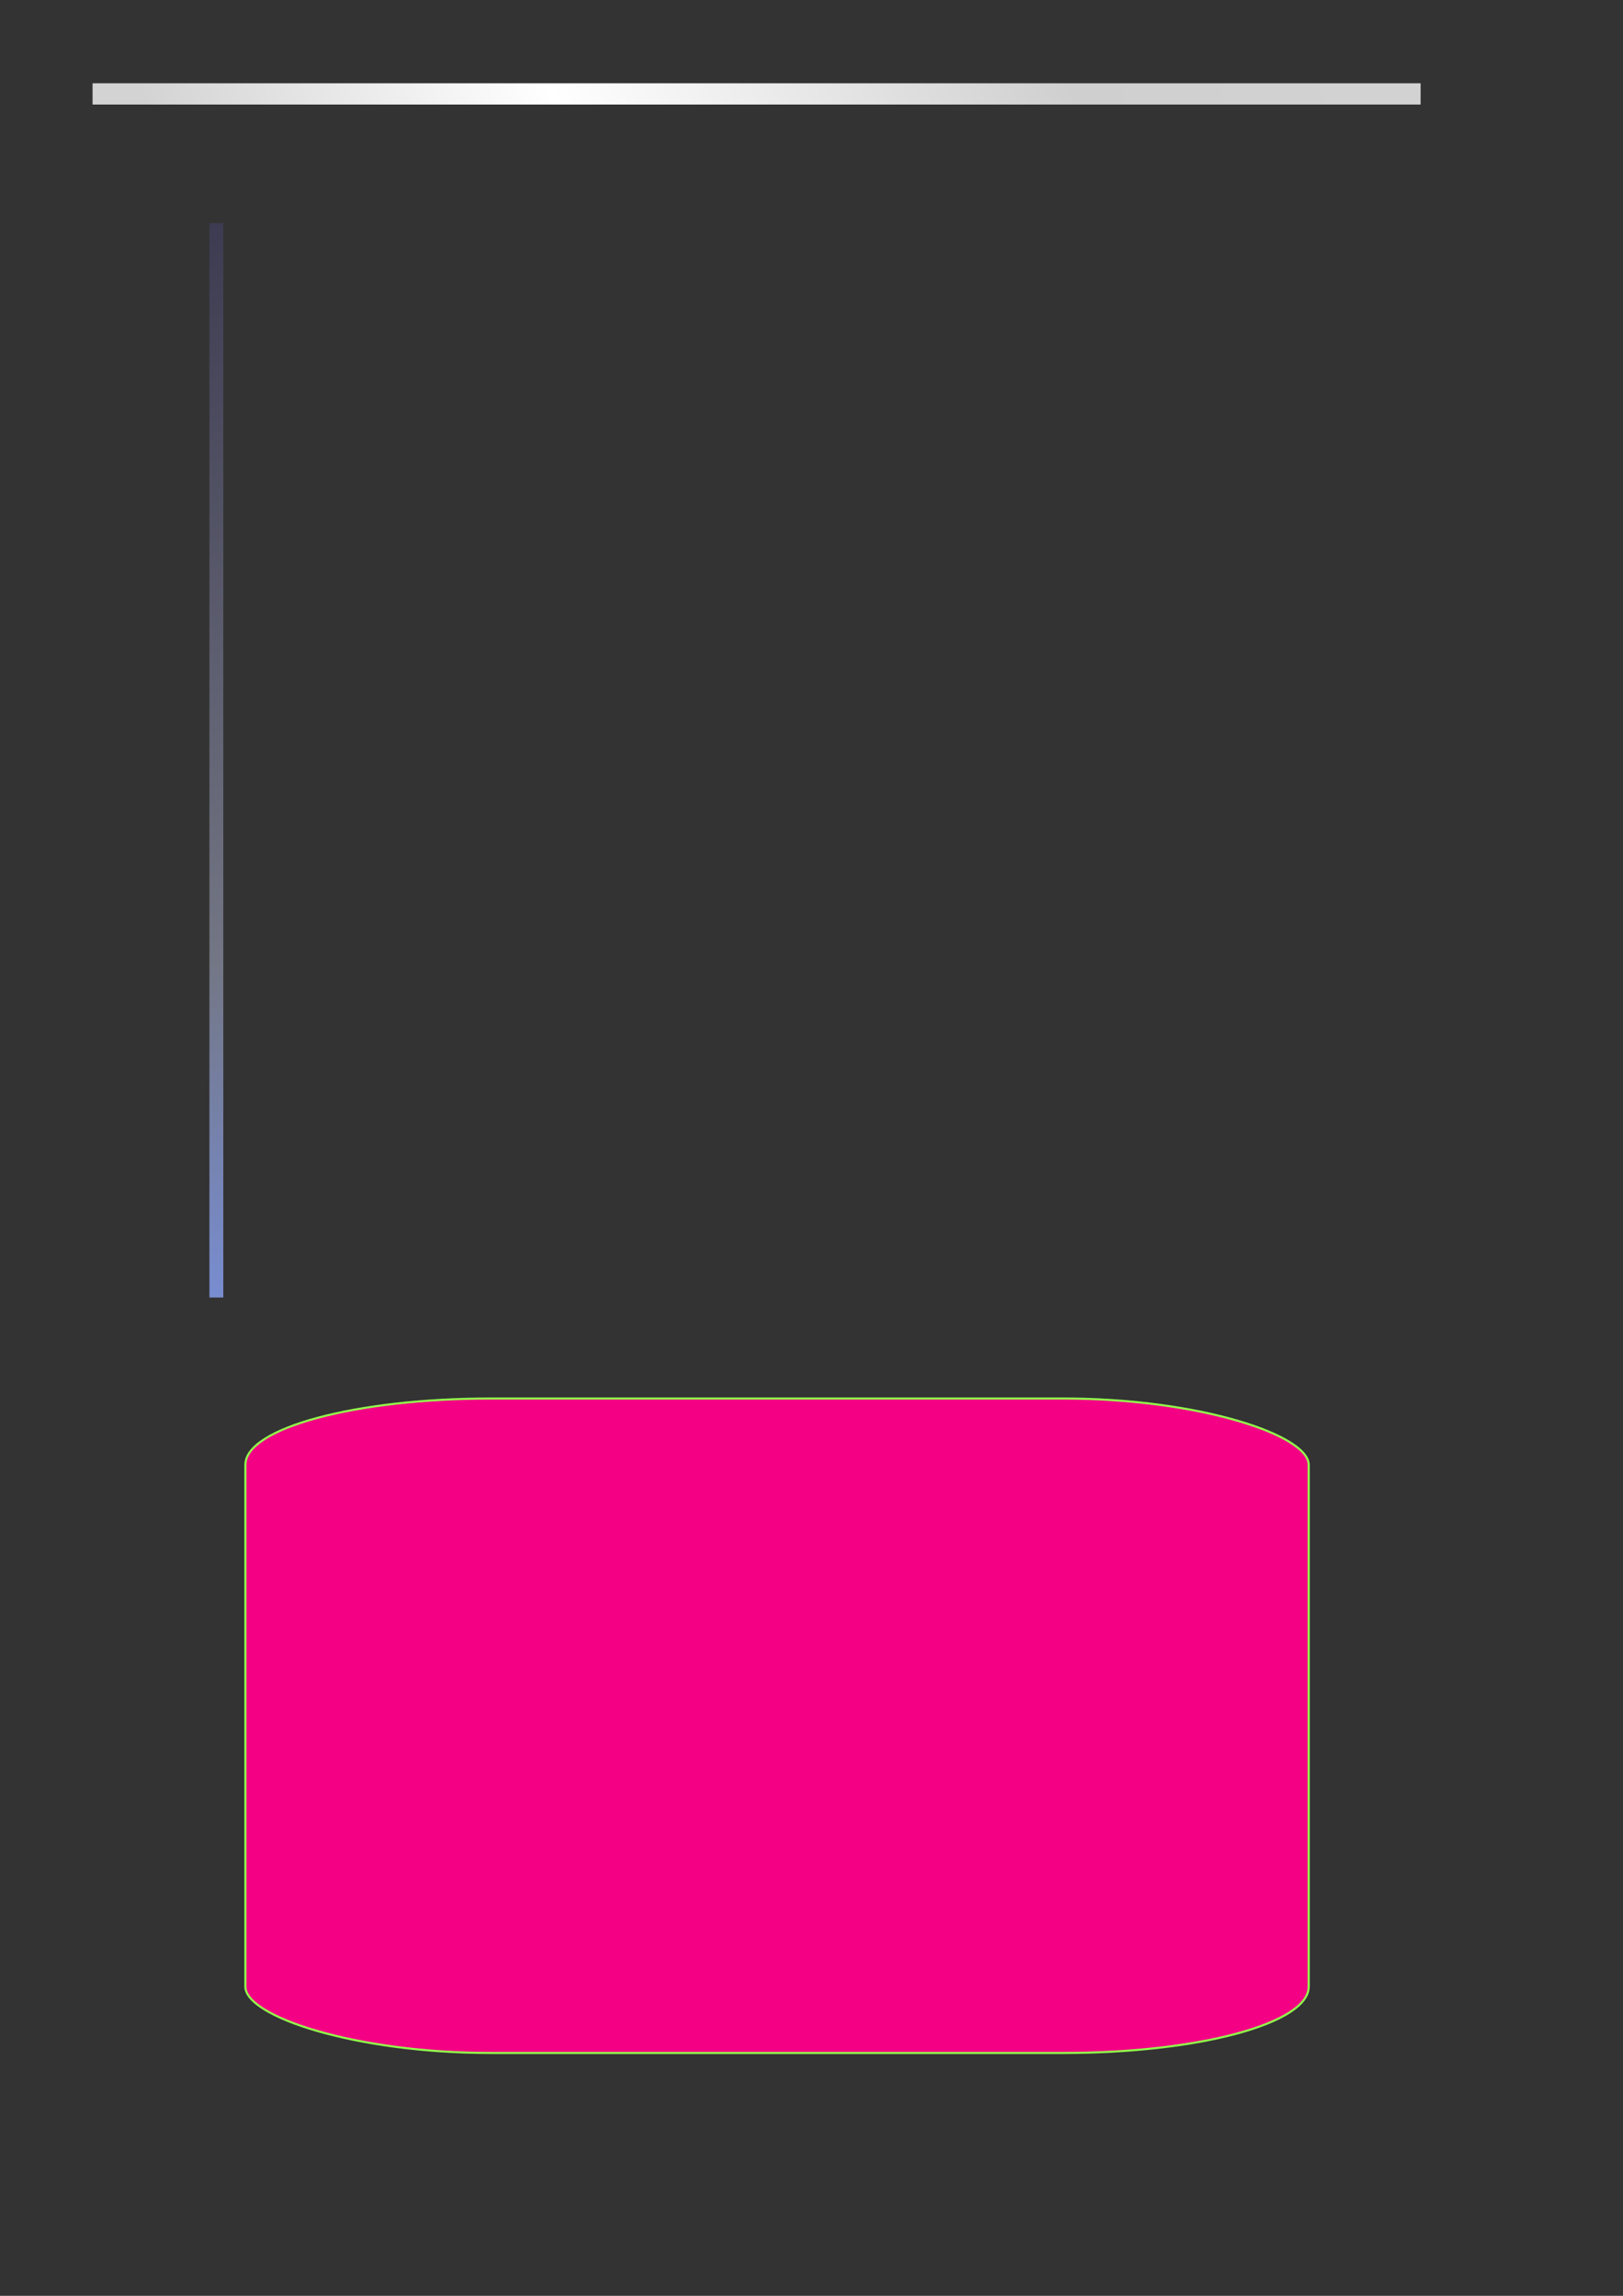 <?xml version="1.0" encoding="UTF-8" standalone="no"?>
<!-- Created with Inkscape (http://www.inkscape.org/) -->
<svg
   xmlns:dc="http://purl.org/dc/elements/1.1/"
   xmlns:cc="http://web.resource.org/cc/"
   xmlns:rdf="http://www.w3.org/1999/02/22-rdf-syntax-ns#"
   xmlns:svg="http://www.w3.org/2000/svg"
   xmlns="http://www.w3.org/2000/svg"
   xmlns:xlink="http://www.w3.org/1999/xlink"
   xmlns:sodipodi="http://sodipodi.sourceforge.net/DTD/sodipodi-0.dtd"
   xmlns:inkscape="http://www.inkscape.org/namespaces/inkscape"
   width="210mm"
   height="297mm"
   id="svg2"
   sodipodi:version="0.32"
   inkscape:version="0.45.1"
   sodipodi:docbase="C:\Users\Camilo\Desktop\newScrollGallery\img"
   sodipodi:docname="gardientes telefono.svg"
   inkscape:output_extension="org.inkscape.output.svg.inkscape">
  <rect width="100%" height="100%" fill="#333333" stroke="none"/>
  <defs
     id="defs4">
    <linearGradient
       id="linearGradient4120">
      <stop
         style="stop-color:#3d3b51;stop-opacity:1;"
         offset="0"
         id="stop4122" />
      <stop
         id="stop4128"
         offset="0.666"
         style="stop-color:#737684;stop-opacity:1;" />
      <stop
         style="stop-color:#798fd7;stop-opacity:1;"
         offset="1"
         id="stop4130" />
      <stop
         style="stop-color:#ffffff;stop-opacity:1;"
         offset="1"
         id="stop4124" />
    </linearGradient>
    <linearGradient
       id="linearGradient4108">
      <stop
         style="stop-color:#d3d3d3;stop-opacity:1;"
         offset="0"
         id="stop4110" />
      <stop
         id="stop4116"
         offset="0.31"
         style="stop-color:#ffffff;stop-opacity:1;" />
      <stop
         style="stop-color:#cfcfcf;stop-opacity:1;"
         offset="0.703"
         id="stop4118" />
      <stop
         style="stop-color:#d3d3d3;stop-opacity:1;"
         offset="1"
         id="stop4112" />
    </linearGradient>
    <linearGradient
       inkscape:collect="always"
       xlink:href="#linearGradient4108"
       id="linearGradient4114"
       x1="108.571"
       y1="538.076"
       x2="757.143"
       y2="535.219"
       gradientUnits="userSpaceOnUse"
       gradientTransform="matrix(1.002,0,0,1.0286926e-2,-40.629,39.533)" />
    <linearGradient
       inkscape:collect="always"
       xlink:href="#linearGradient4120"
       id="linearGradient4126"
       x1="409.751"
       y1="109.031"
       x2="411.748"
       y2="593.326"
       gradientUnits="userSpaceOnUse"
       gradientTransform="matrix(1.2487589e-2,0,0,1.114,101.132,-12.971)" />
  </defs>
  <sodipodi:namedview
     id="base"
     pagecolor="#ffffff"
     bordercolor="#666666"
     borderopacity="1.0"
     inkscape:pageopacity="0.0"
     inkscape:pageshadow="2"
     inkscape:zoom="0.45254834"
     inkscape:cx="99.809037"
     inkscape:cy="766.04174"
     inkscape:document-units="px"
     inkscape:current-layer="layer1"
     inkscape:window-width="1280"
     inkscape:window-height="737"
     inkscape:window-x="-4"
     inkscape:window-y="-4" />
  <g
     inkscape:label="Capa 1"
     inkscape:groupmode="layer"
     id="layer1">
    <rect
       style="opacity:1;fill:url(#linearGradient4114);fill-opacity:1;stroke:none;stroke-width:0.112;stroke-linecap:square;stroke-linejoin:miter;stroke-miterlimit:4;stroke-dasharray:none;stroke-dashoffset:0;stroke-opacity:1"
       id="rect2160"
       width="649.459"
       height="10.403"
       x="45.27"
       y="40.719"
       ry="0.039"
       inkscape:export-filename="C:\Users\Camilo\Desktop\newScrollGallery\img\png-patterns\gradienteipod.png"
       inkscape:export-xdpi="55.430733"
       inkscape:export-ydpi="55.430733" />
    <rect
       style="opacity:1;fill:url(#linearGradient4126);fill-opacity:1;stroke:none;stroke-width:0.119;stroke-linecap:square;stroke-linejoin:miter;stroke-miterlimit:4;stroke-dasharray:none;stroke-dashoffset:0;stroke-opacity:1"
       id="rect2164"
       width="6.779"
       height="525.343"
       x="102.417"
       y="109.065"
       ry="0"
       inkscape:export-filename="C:\Users\Camilo\Desktop\newScrollGallery\img\png-patterns\gradientepantalla.png"
       inkscape:export-xdpi="68.526718"
       inkscape:export-ydpi="68.526718" />
    <rect
       style="opacity:1;fill:#f40084;fill-opacity:1;stroke:#93ff4b;stroke-width:1;stroke-linecap:square;stroke-linejoin:miter;stroke-miterlimit:4;stroke-dasharray:none;stroke-dashoffset:0;stroke-opacity:1"
       id="rect2166"
       width="520"
       height="320"
       x="120"
       y="683.791"
       ry="32.394"
       rx="120" />
  </g>
</svg>
